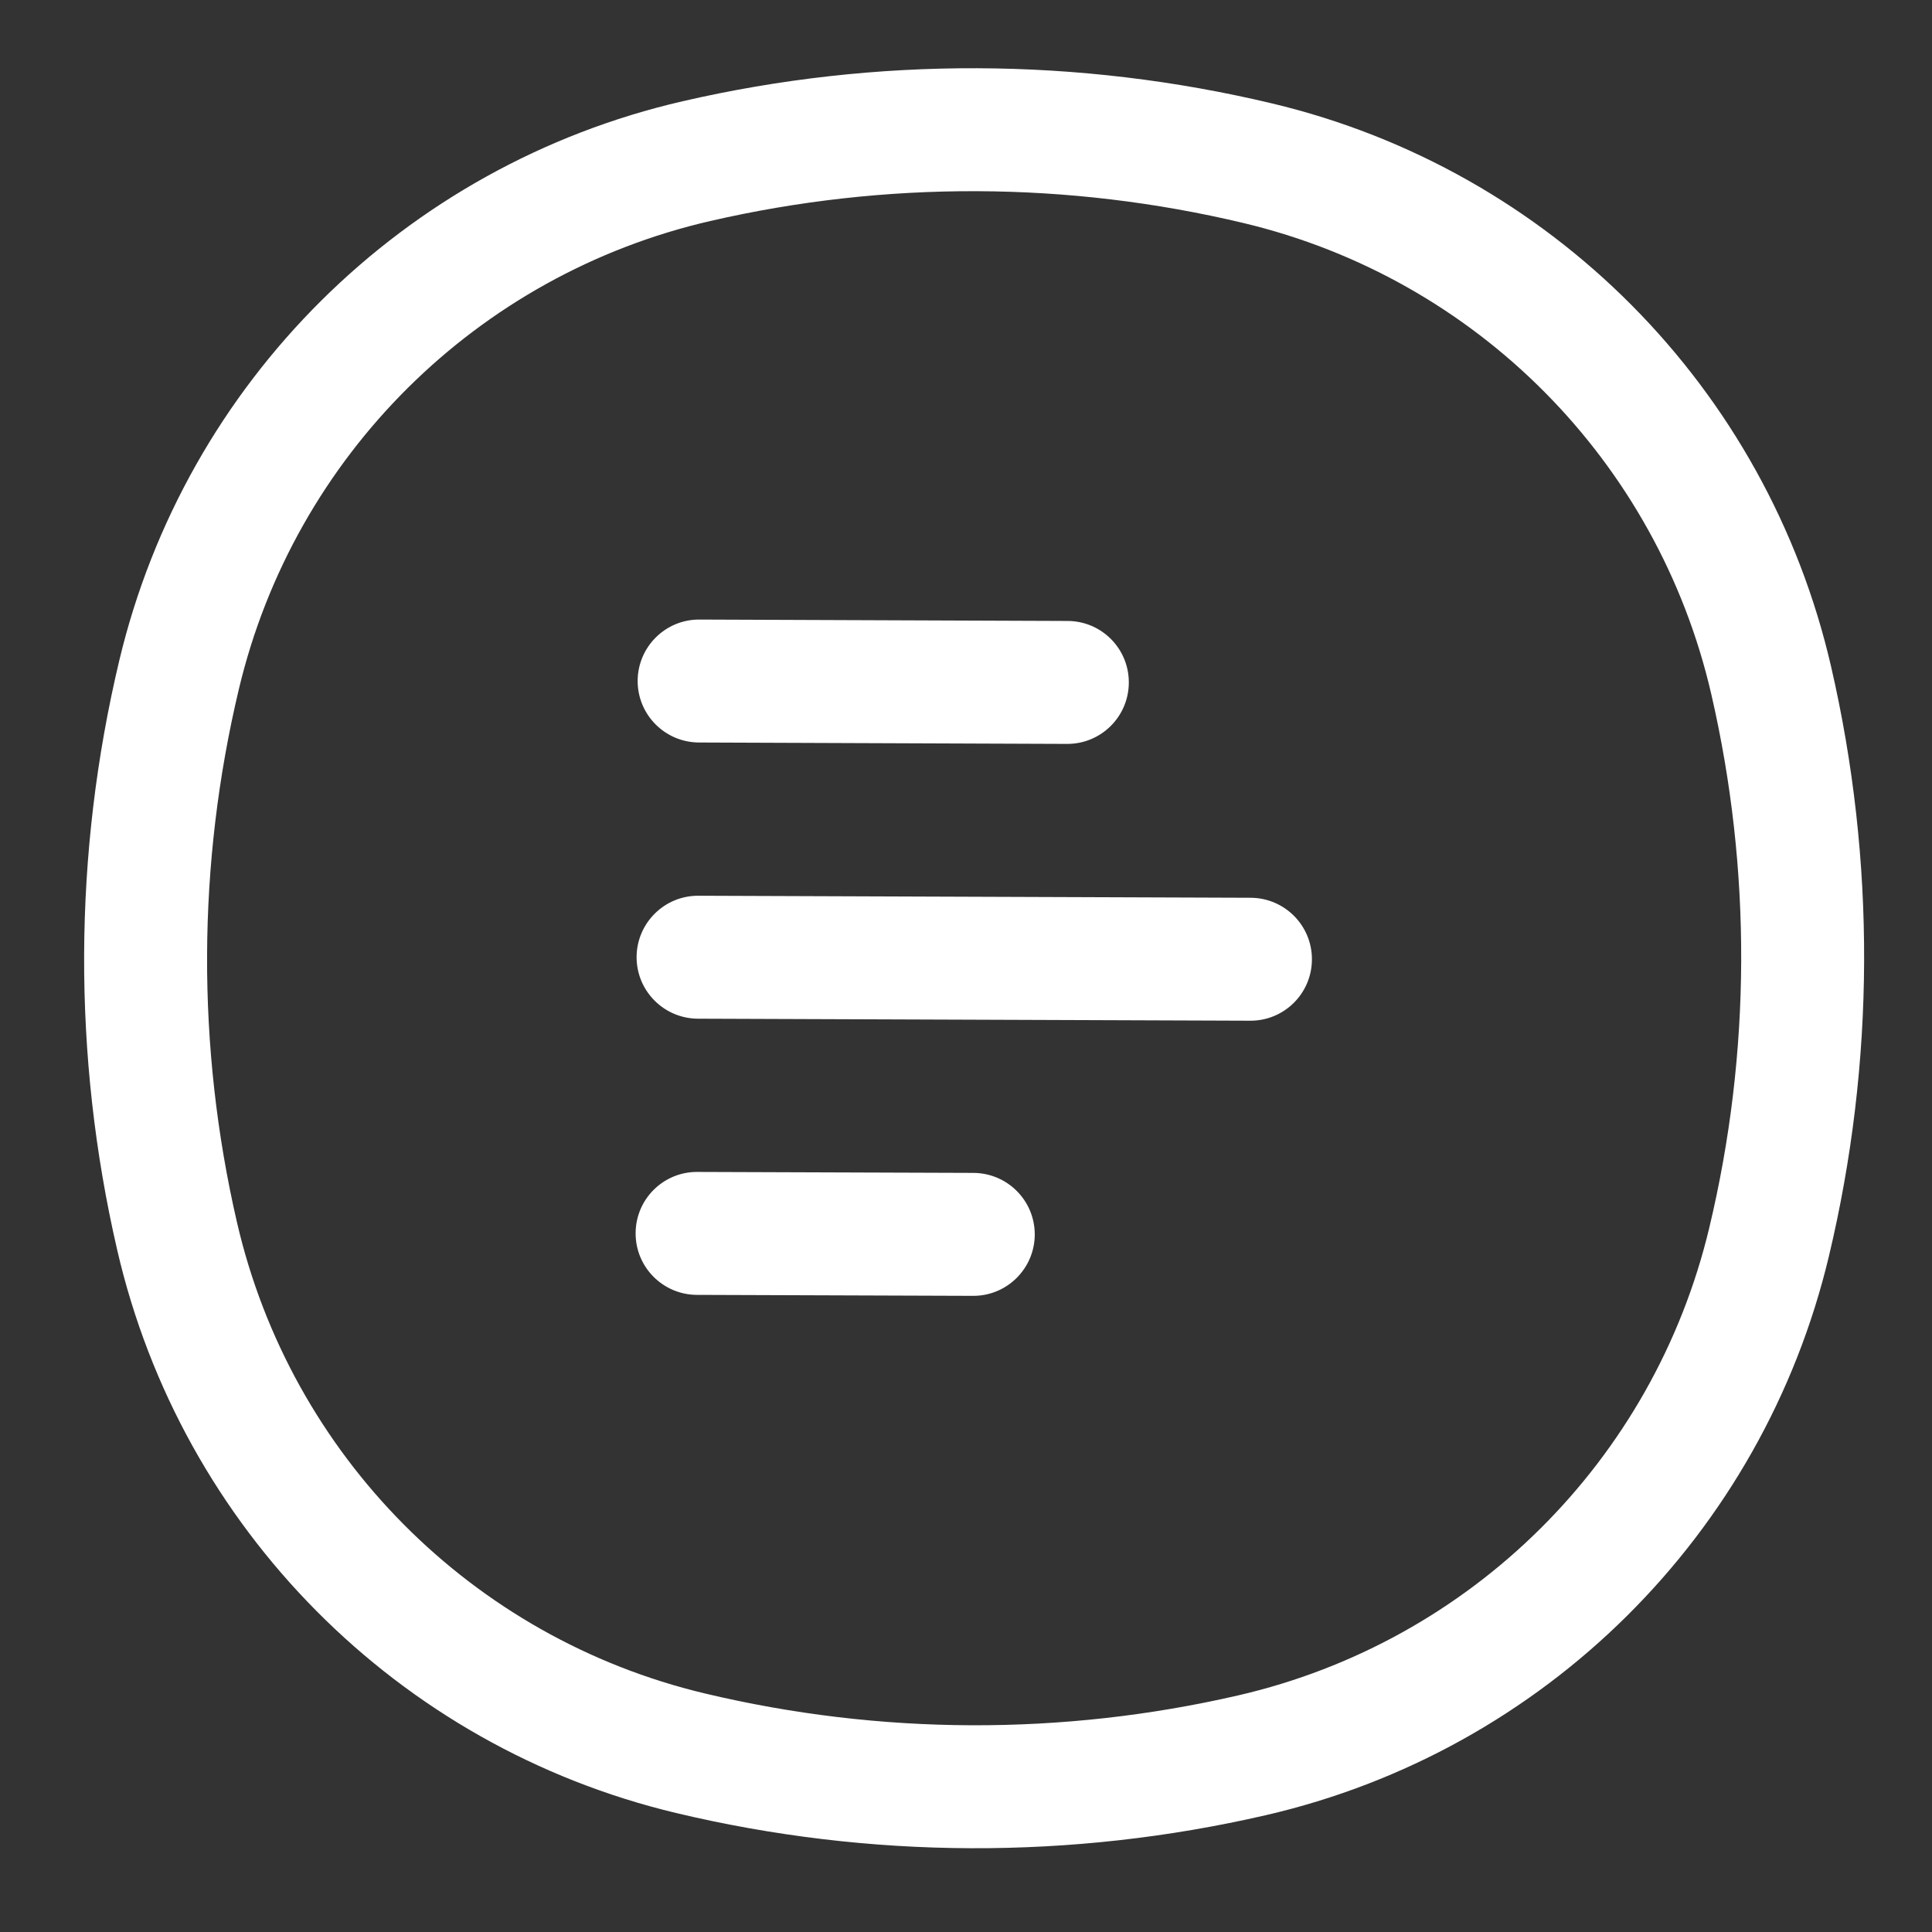 <svg width="22" height="22" viewBox="0 0 22 22" fill="none" xmlns="http://www.w3.org/2000/svg">
<rect x="0" y="0" width="22" height="22" fill="#333333" stroke="none"/>
<path fill-rule="evenodd" clip-rule="evenodd" d="M7.261 7.752C7.263 7.366 7.577 7.053 7.964 7.055L12.157 7.071C12.544 7.072 12.856 7.387 12.854 7.773C12.853 8.16 12.538 8.472 12.152 8.471L7.959 8.455C7.572 8.453 7.26 8.139 7.261 7.752ZM7.249 10.897C7.251 10.511 7.566 10.198 7.952 10.2L14.242 10.223C14.628 10.225 14.941 10.539 14.939 10.926C14.938 11.312 14.623 11.625 14.236 11.623L7.947 11.6C7.56 11.598 7.248 11.284 7.249 10.897ZM7.238 14.042C7.239 13.655 7.554 13.343 7.94 13.345L11.085 13.356C11.472 13.358 11.784 13.672 11.783 14.059C11.781 14.446 11.466 14.758 11.08 14.756L7.935 14.745C7.548 14.743 7.236 14.428 7.238 14.042Z" fill="white"/>
<path fill-rule="evenodd" clip-rule="evenodd" d="M14.161 2.54C12.165 2.064 10.087 2.056 8.087 2.517C5.432 3.129 3.353 5.193 2.721 7.843C2.245 9.839 2.237 11.918 2.698 13.917C3.311 16.572 5.374 18.651 8.024 19.283C10.02 19.759 12.099 19.767 14.098 19.306C16.753 18.694 18.832 16.63 19.464 13.98C19.941 11.984 19.948 9.905 19.487 7.906C18.875 5.251 16.811 3.172 14.161 2.54ZM7.773 1.153C9.982 0.643 12.28 0.652 14.486 1.178C17.654 1.933 20.12 4.418 20.851 7.591C21.361 9.801 21.352 12.099 20.826 14.305C20.071 17.472 17.586 19.938 14.413 20.67C12.203 21.18 9.905 21.171 7.699 20.645C4.532 19.889 2.066 17.404 1.334 14.231C0.824 12.022 0.833 9.724 1.359 7.518C2.115 4.351 4.6 1.884 7.773 1.153Z" fill="white"/>
</svg>
